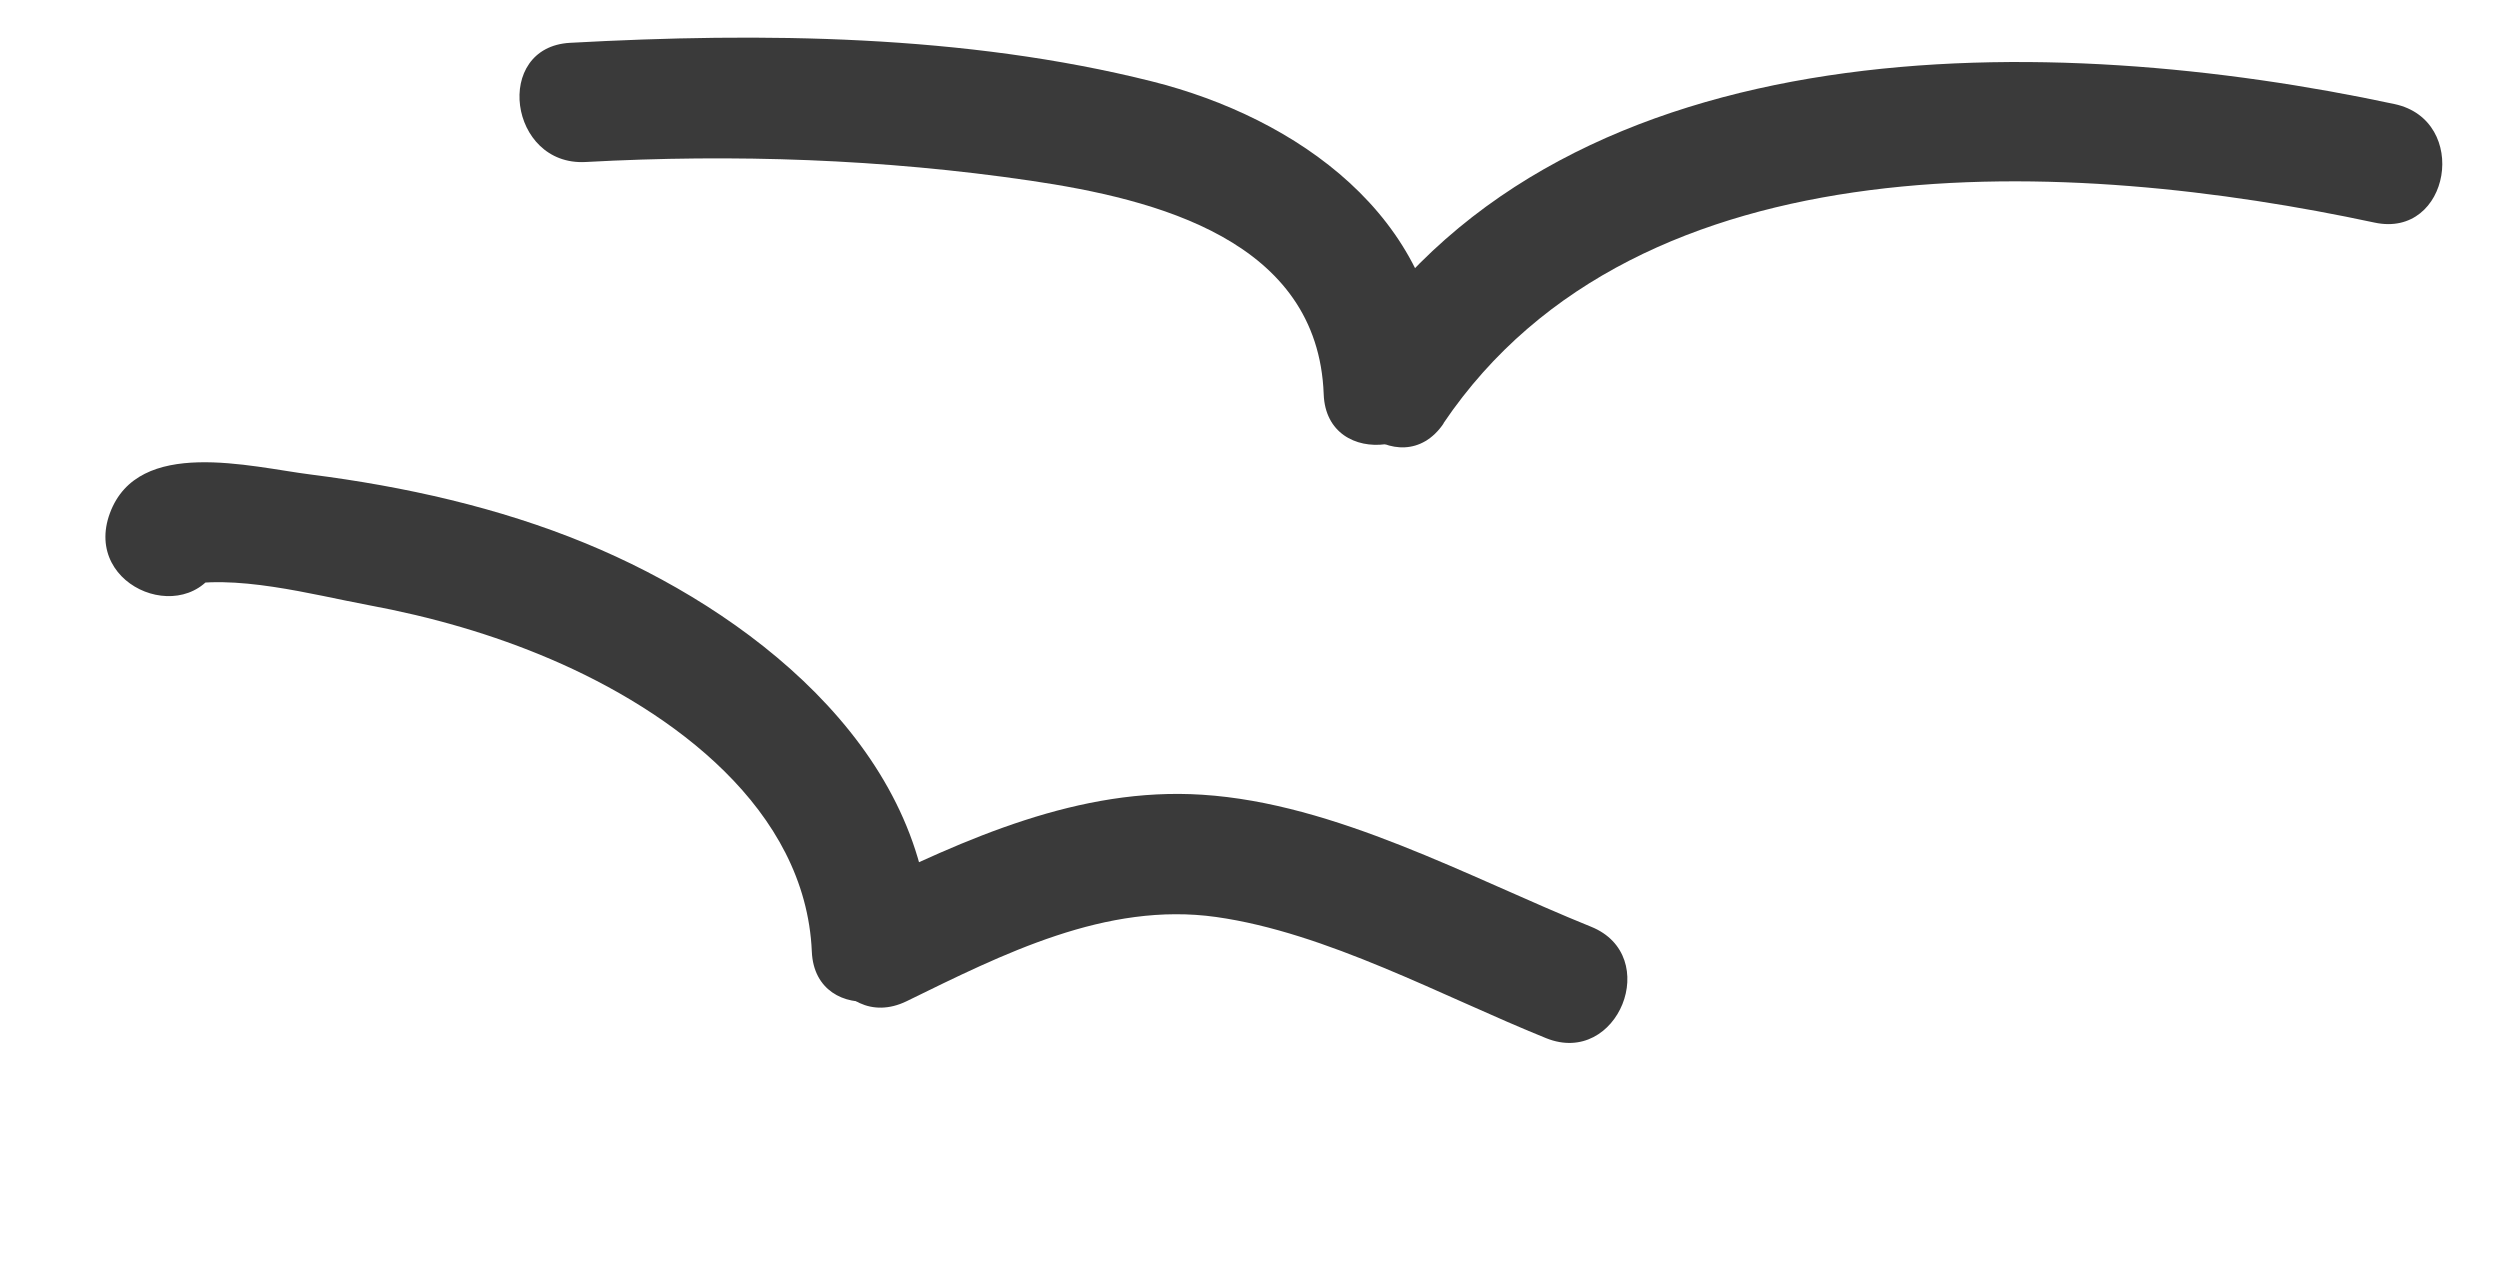 <svg width="156" height="79" viewBox="0 0 156 79" fill="none" xmlns="http://www.w3.org/2000/svg">
<g clip-path="url(#clip0_840_91055)">
<path d="M56.568 62.478C62.551 59.552 69.03 56.251 75.894 57.221C82.759 58.191 89.964 62.15 96.476 64.781C100.958 66.595 103.762 59.63 99.278 57.826C91.651 54.744 83.344 50.125 75.02 49.591C67.367 49.094 60.261 52.333 53.543 55.607C49.213 57.717 52.207 64.594 56.568 62.478Z" fill="#3A3A3A"/>
<path d="M58.073 58.326C57.574 46.52 46.62 38.051 36.539 33.902C31.102 31.662 25.22 30.352 19.399 29.611C15.615 29.136 8.633 27.256 6.862 32.011C5.09 36.766 12.115 39.377 13.809 34.855L14.014 34.311L11.067 36.607C14.509 35.736 19.563 37.122 22.986 37.758C26.906 38.486 30.726 39.572 34.392 41.144C41.94 44.379 50.276 50.471 50.658 59.385C50.865 64.204 58.287 63.124 58.084 58.335L58.073 58.326Z" fill="#3A3A3A"/>
<path d="M90.073 26.411C102.28 8.34 129.407 9.872 148.169 13.889C152.896 14.905 154.141 7.509 149.424 6.495C128.166 1.942 98.054 1.272 84.327 21.602C81.645 25.569 87.375 30.416 90.081 26.423L90.073 26.411Z" fill="#3A3A3A"/>
<path d="M90.046 23.631C89.671 13.504 80.94 7.354 71.879 5.078C60.201 2.147 47.537 2.016 35.571 2.672C30.755 2.938 31.747 10.372 36.543 10.109C45.816 9.603 55.105 9.922 64.298 11.273C72.133 12.427 82.249 14.978 82.599 24.604C82.775 29.422 90.208 28.421 90.036 23.633L90.046 23.631Z" fill="#3A3A3A"/>
</g>
<defs>
<clipPath id="clip0_840_91055">
<rect width="156" height="79" fill="white"/>
</clipPath>
</defs>
</svg>
